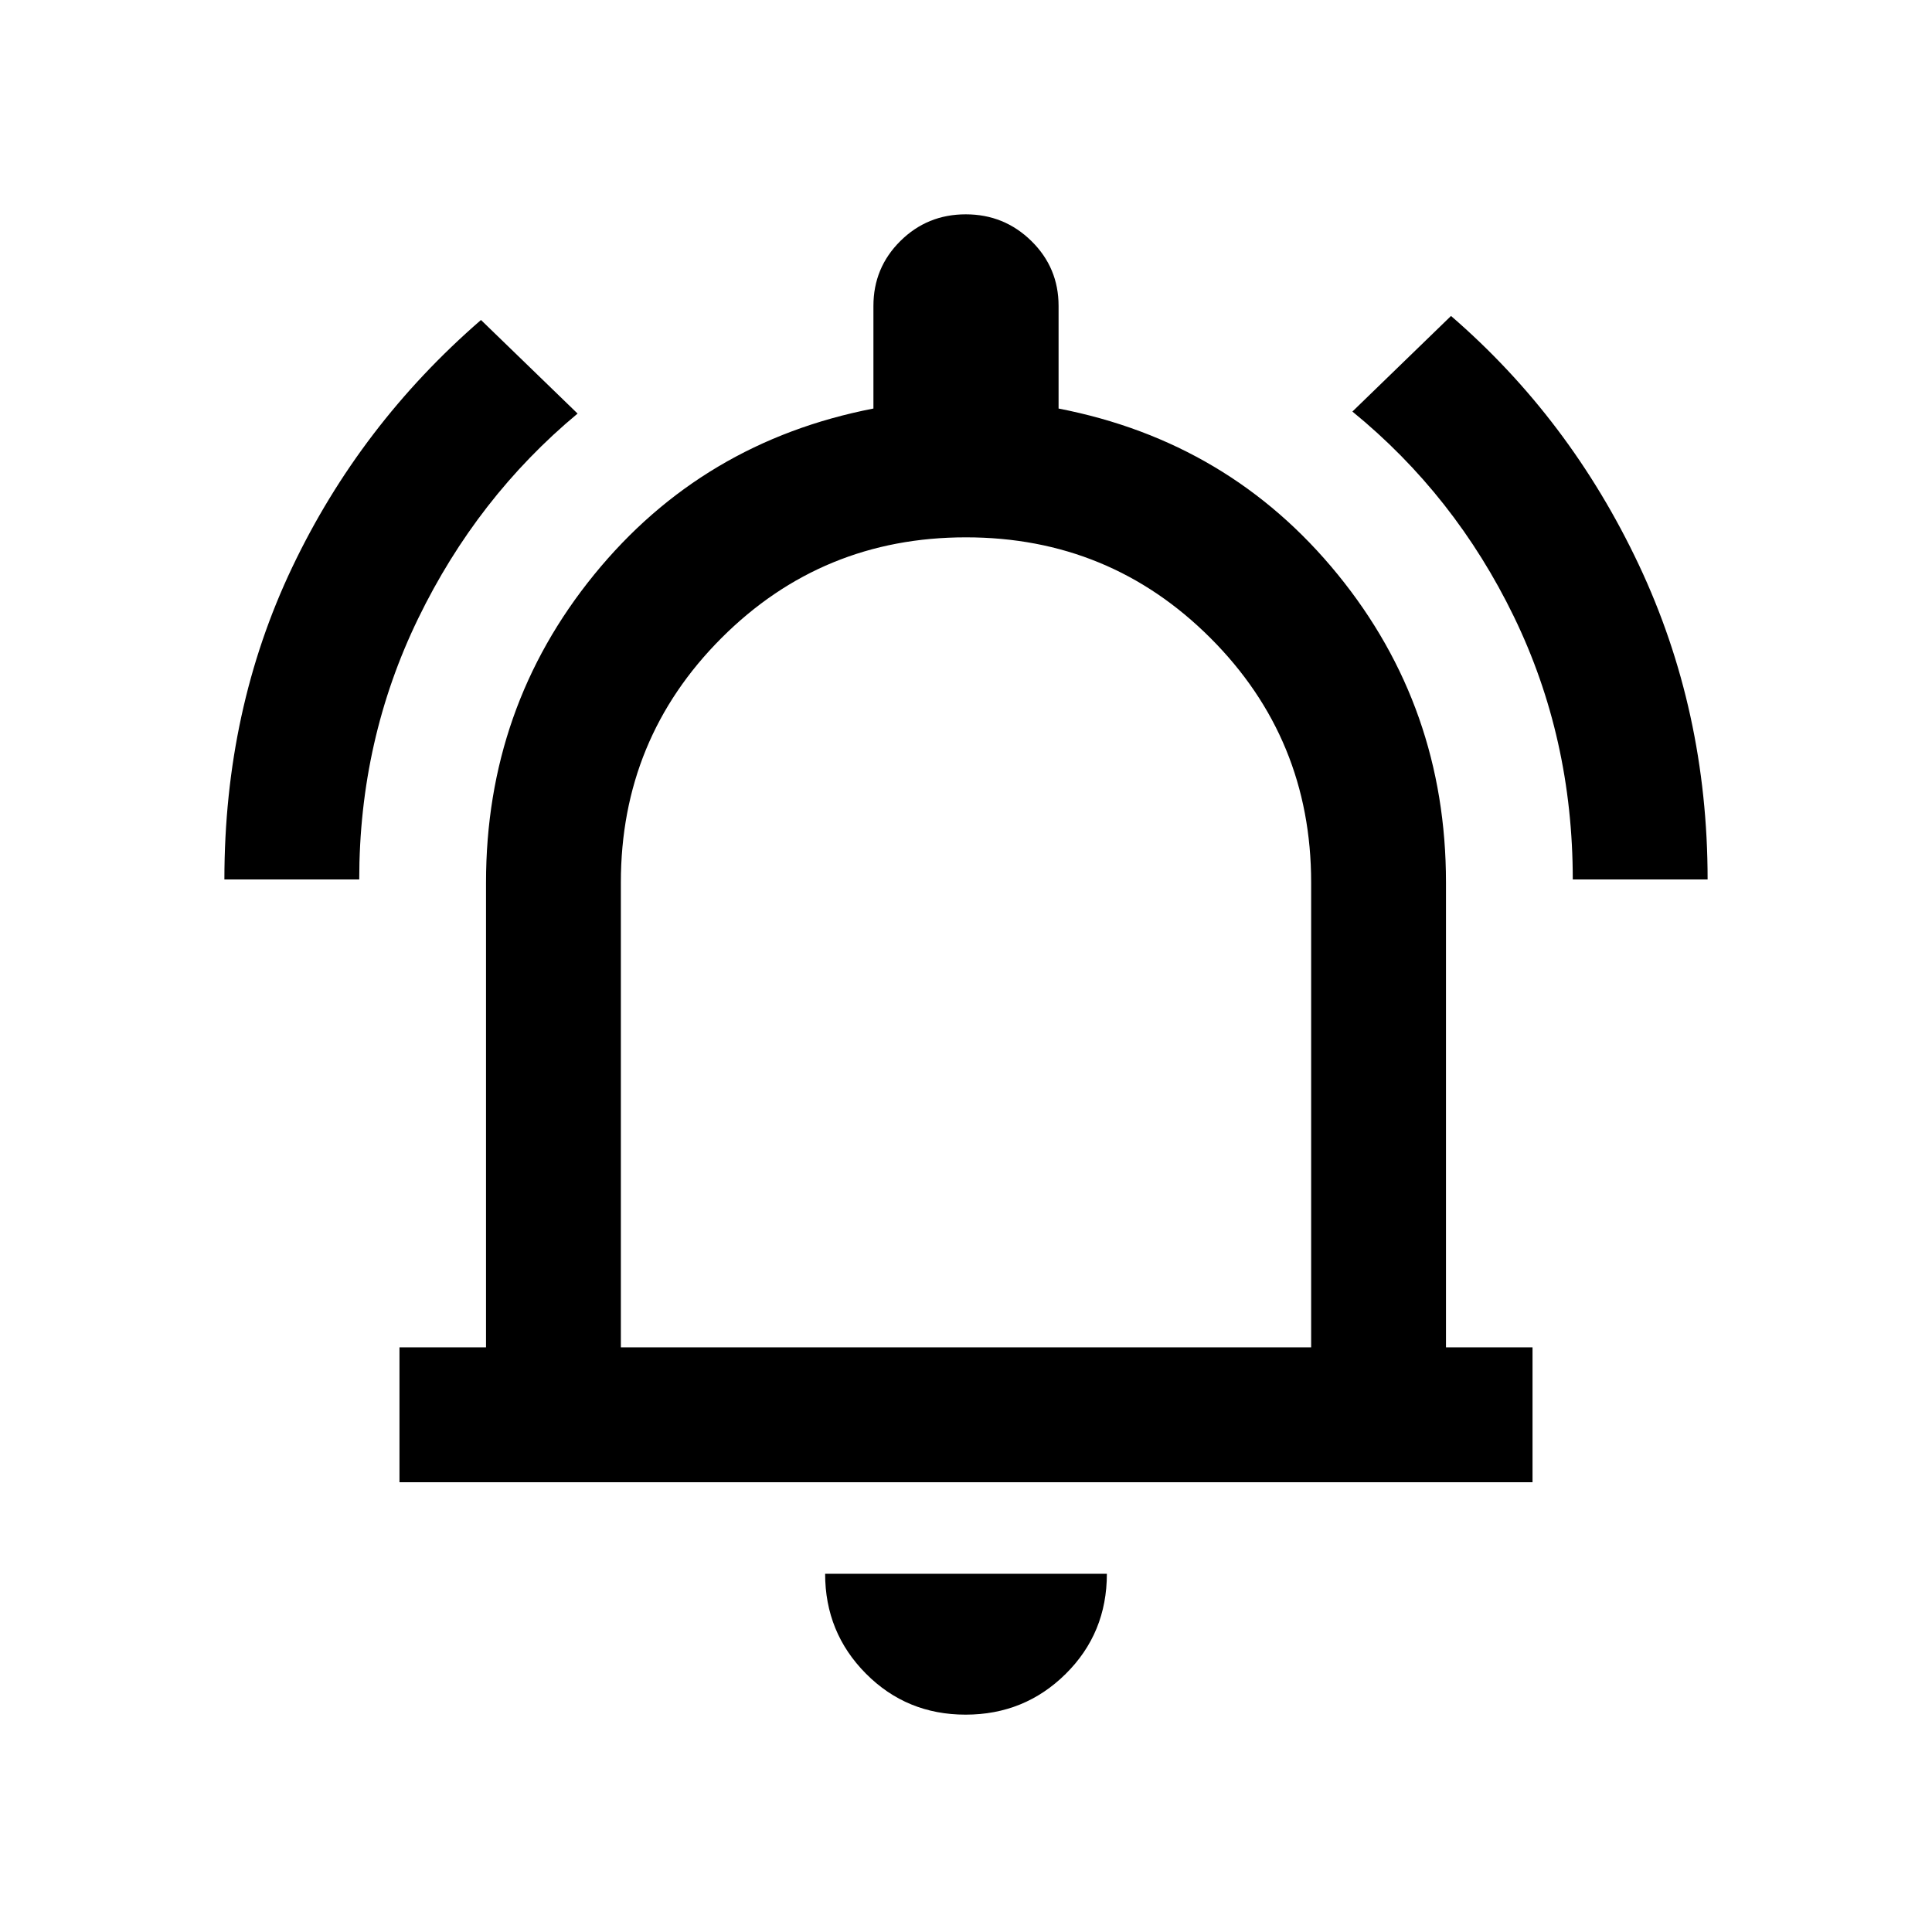 <svg xmlns="http://www.w3.org/2000/svg" height="20" viewBox="0 -960 960 960" width="20"><path d="M111.5-523q0-84.39 33.74-155.19Q178.97-748.98 239-801l48 46.5q-49.94 41.55-79.22 101.84Q178.5-592.36 178.5-523h-67Zm670 0q0-70.36-29.28-130.66Q722.94-713.95 672-755.5l49-47.5q59.03 51.02 93.26 123.51Q848.5-607 848.5-523h-67Zm-583 299.5v-67h43v-231q0-87 53.75-153T434-757v-51q0-18.96 13.38-32.23 13.38-13.27 32.5-13.27 19.12 0 32.62 13.27Q526-826.96 526-808v51q85 16.5 138.75 82.5t53.75 153v231h43v67h-563ZM480-492Zm-.21 384q-29.29 0-49.54-20.4T410-178h140q0 29.5-20.46 49.75T479.79-108ZM308.5-290.5h343v-231q0-71.44-50.04-121.47T479.96-693q-71.46 0-121.46 50.03t-50 121.47v231Z"/></svg>